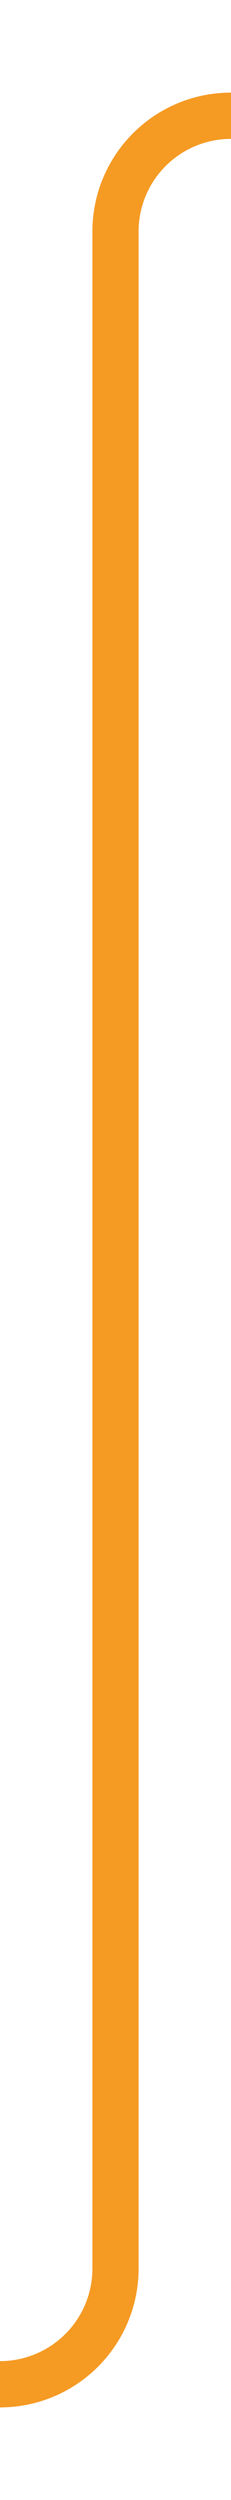 ﻿<?xml version="1.0" encoding="utf-8"?>
<svg version="1.1" xmlns:xlink="http://www.w3.org/1999/xlink" width="10px" height="108px" preserveAspectRatio="xMidYMin meet" viewBox="962 1963  8 108" xmlns="http://www.w3.org/2000/svg">
  <path d="M 904 2066  L 961 2066  A 5 5 0 0 0 966 2061 L 966 1973  A 5 5 0 0 1 971 1968 L 992 1968  " stroke-width="2" stroke="#f59a23" fill="none" />
  <path d="M 991 1975.6  L 998 1968  L 991 1960.4  L 991 1975.6  Z " fill-rule="nonzero" fill="#f59a23" stroke="none" />
</svg>